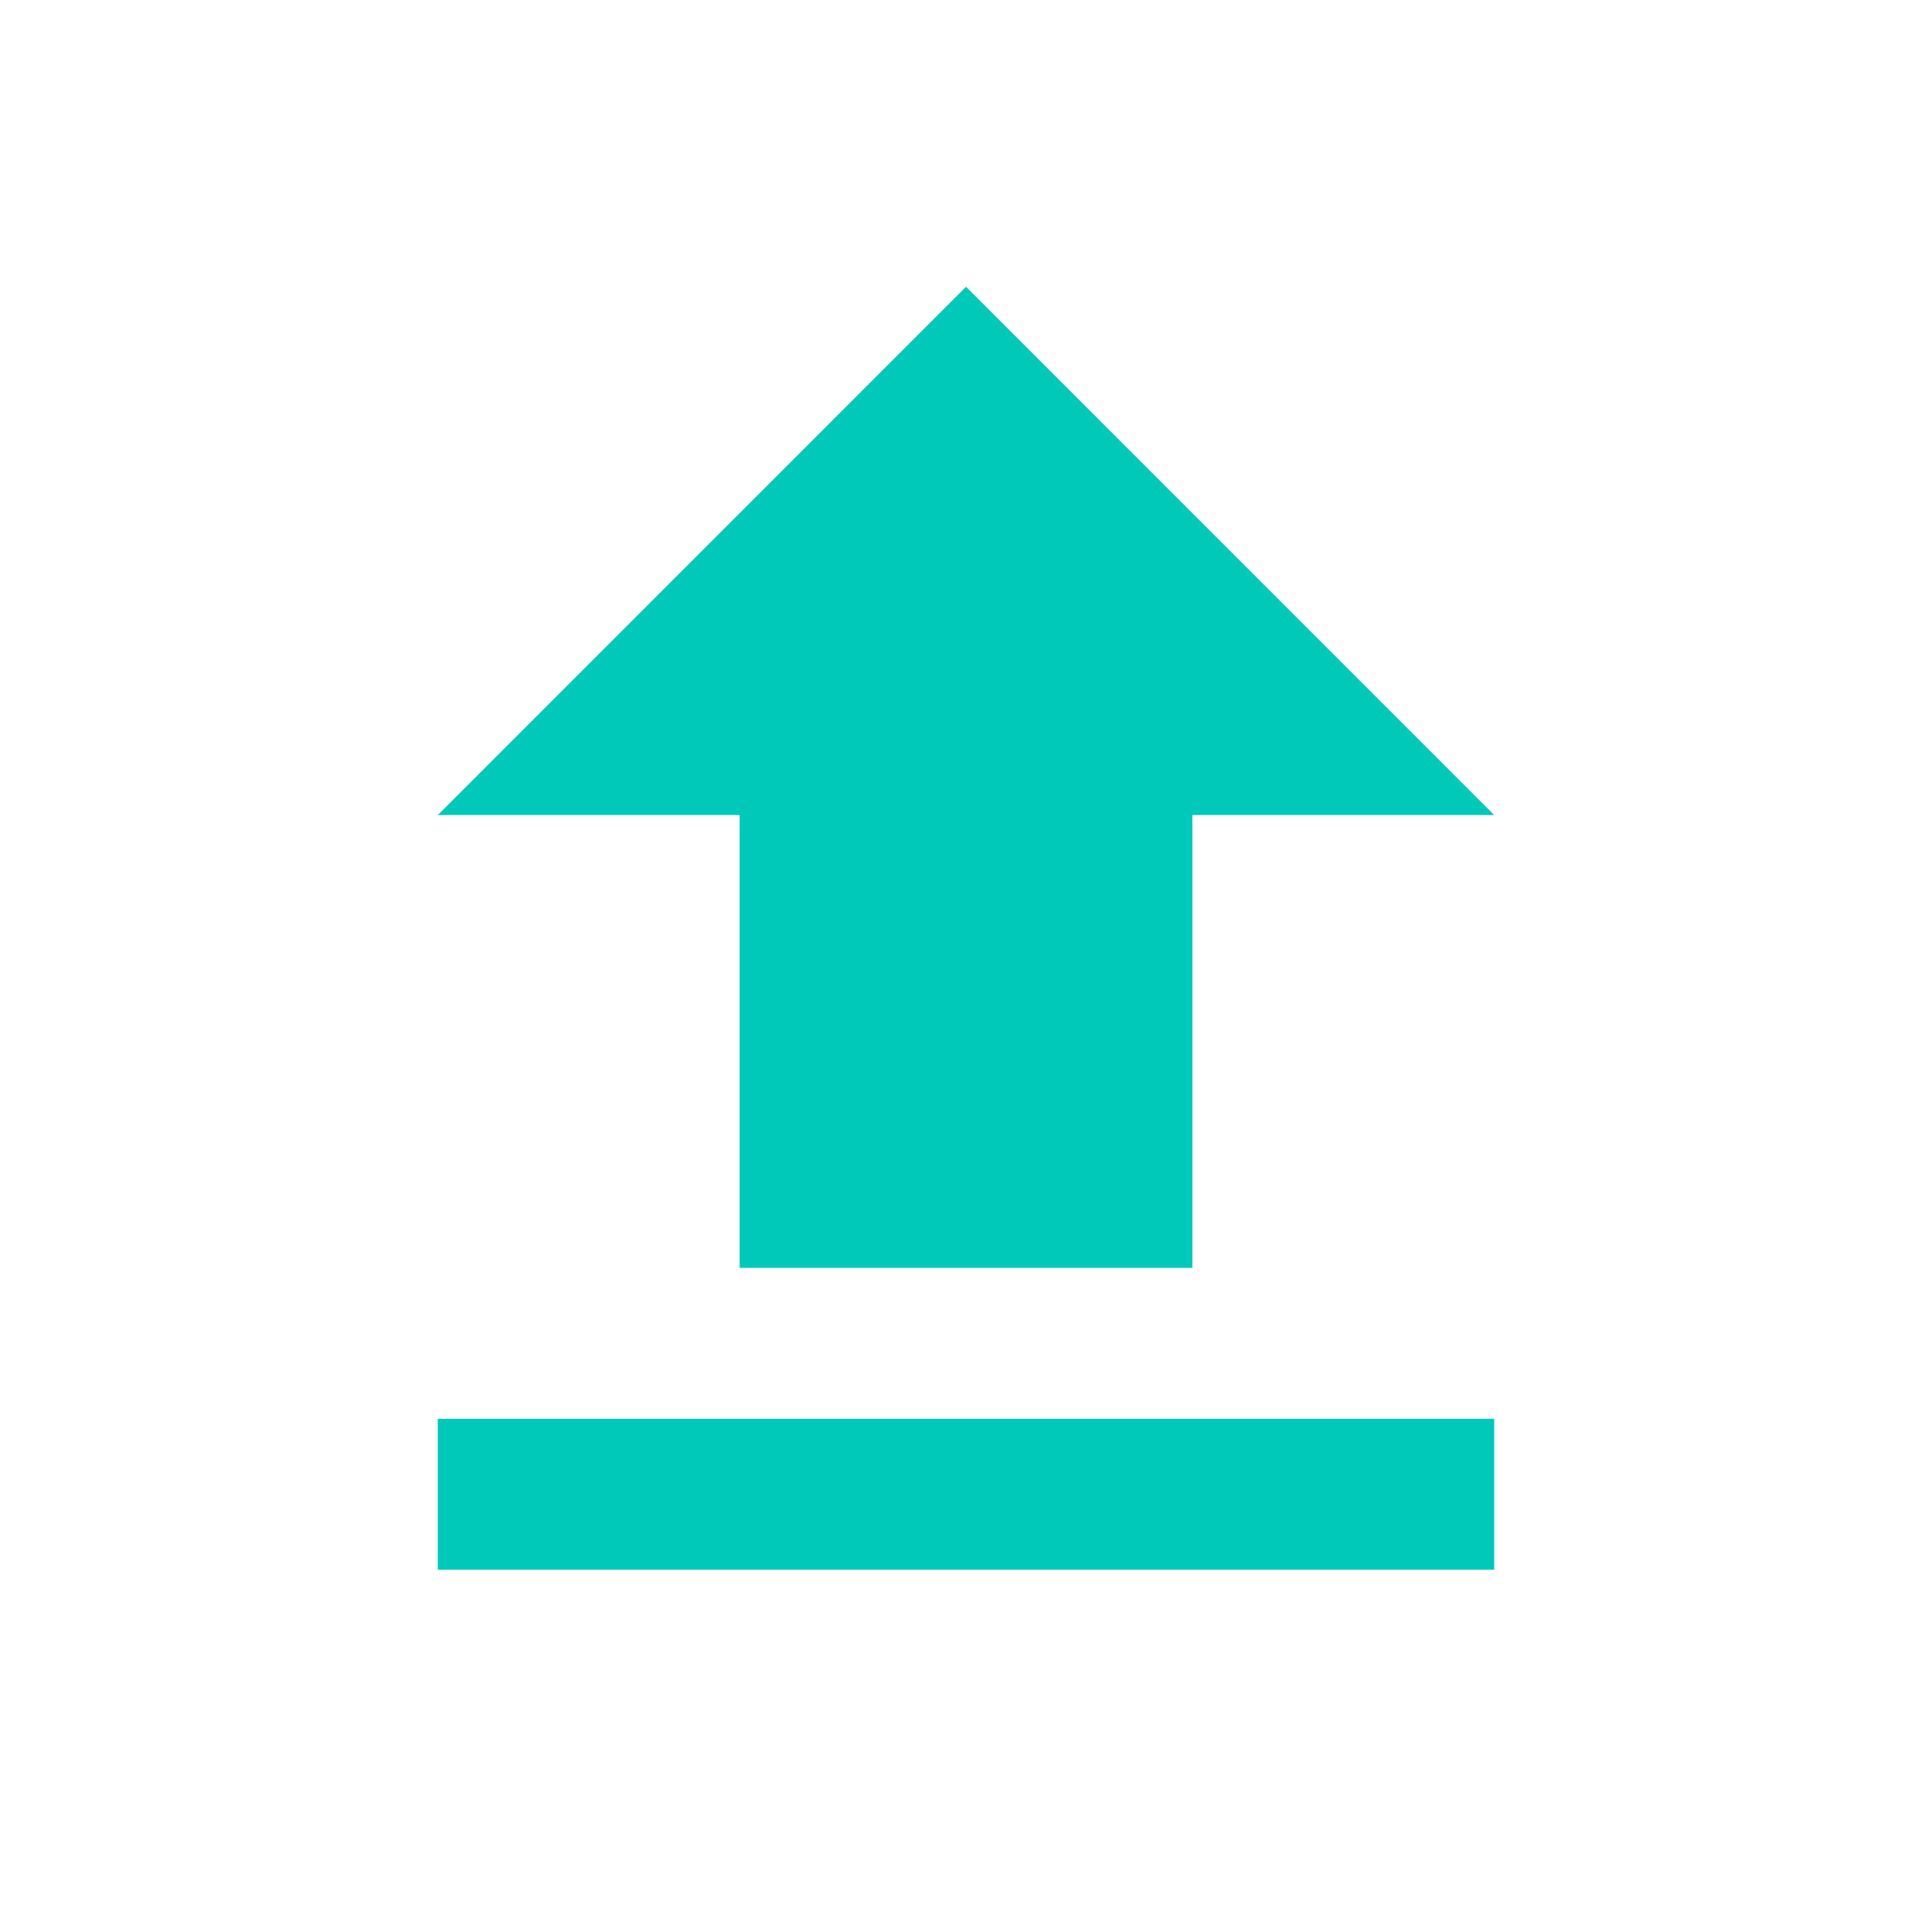 <svg xmlns="http://www.w3.org/2000/svg" width="24" height="24" viewBox="0 0 24 24" fill="none">
<g clip-path="url(#clip0_671_876)">
<path d="M9.188 15.75H14.812V10.125H18.562L12 3.562L5.438 10.125H9.188V15.75ZM5.438 17.625H18.562V19.5H5.438V17.625Z" fill="#01C9BA"/>
</g>
<defs>
<clipPath id="clip0_671_876">
<rect width="22.5" height="22.5" fill="white" transform="translate(0.75 0.75)"/>
</clipPath>
</defs>
</svg>